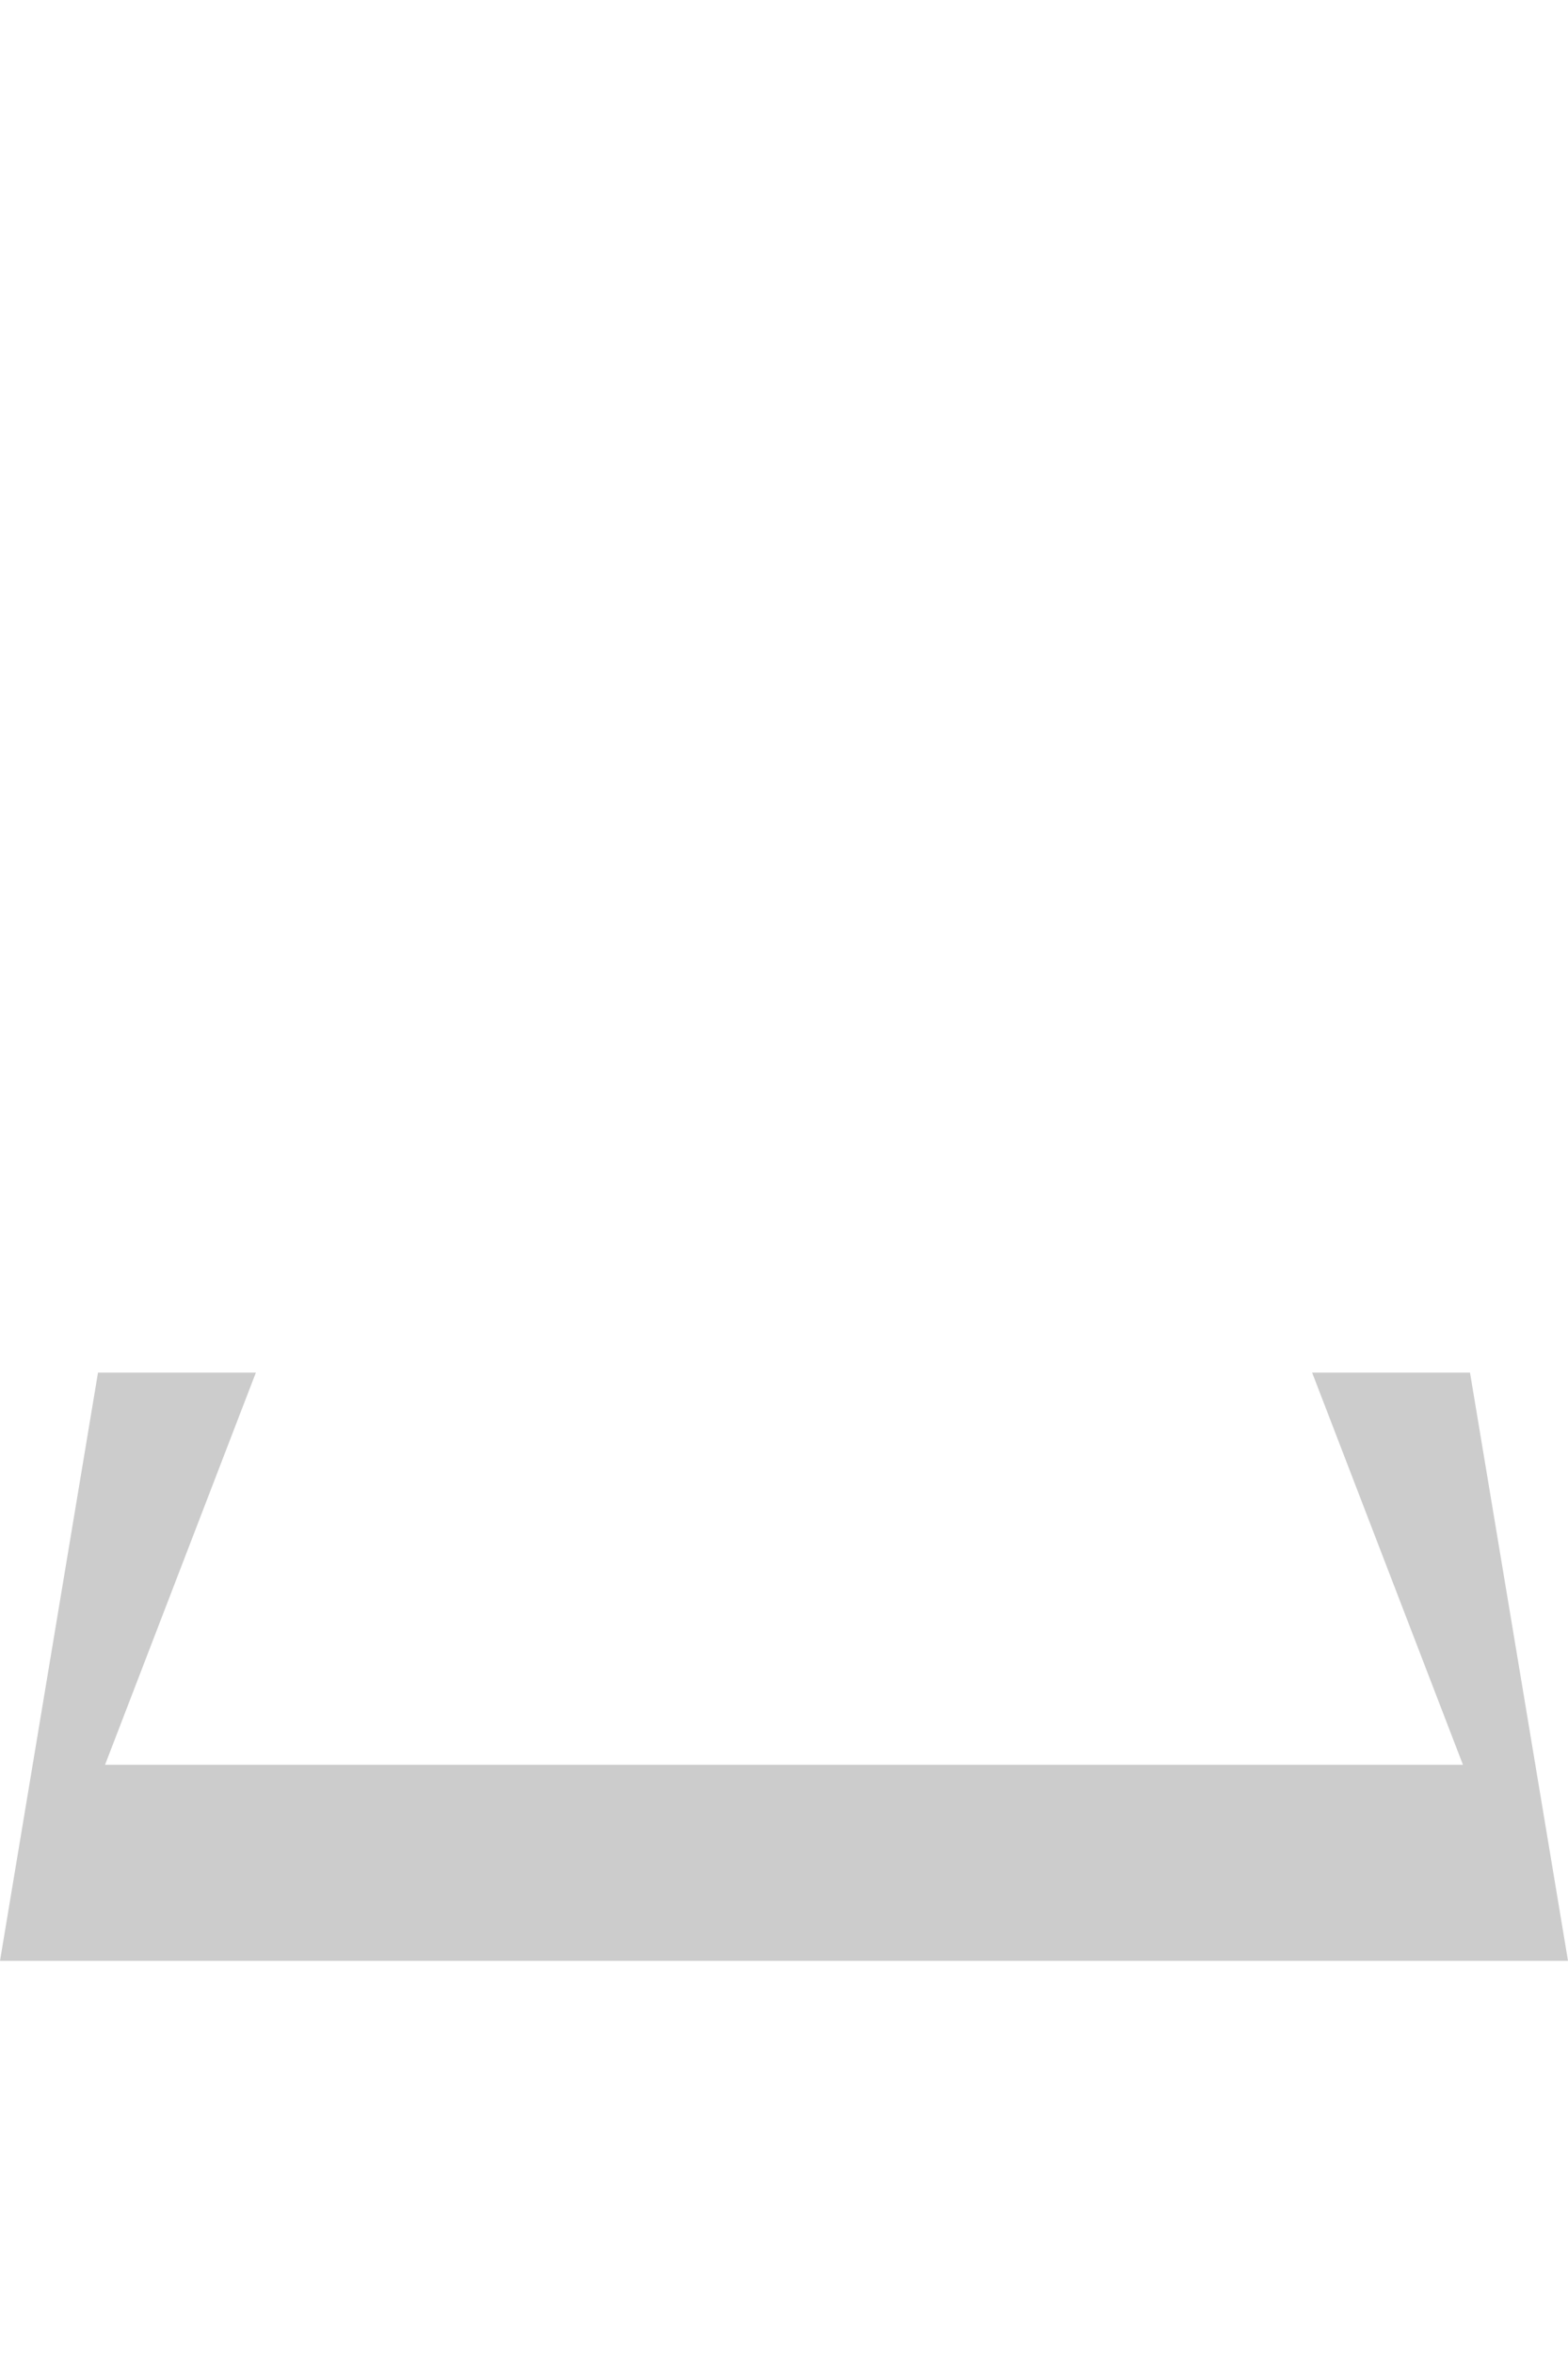 <svg width="16" height="24" viewBox="0 0 16 24" fill="none" xmlns="http://www.w3.org/2000/svg">
<path fill-rule="evenodd" clip-rule="evenodd" d="M2.611 14H1L0 20H16L15 14H13.389L14.928 18H1.072L2.611 14Z" fill="black" fill-opacity="0.2"/>
</svg>
